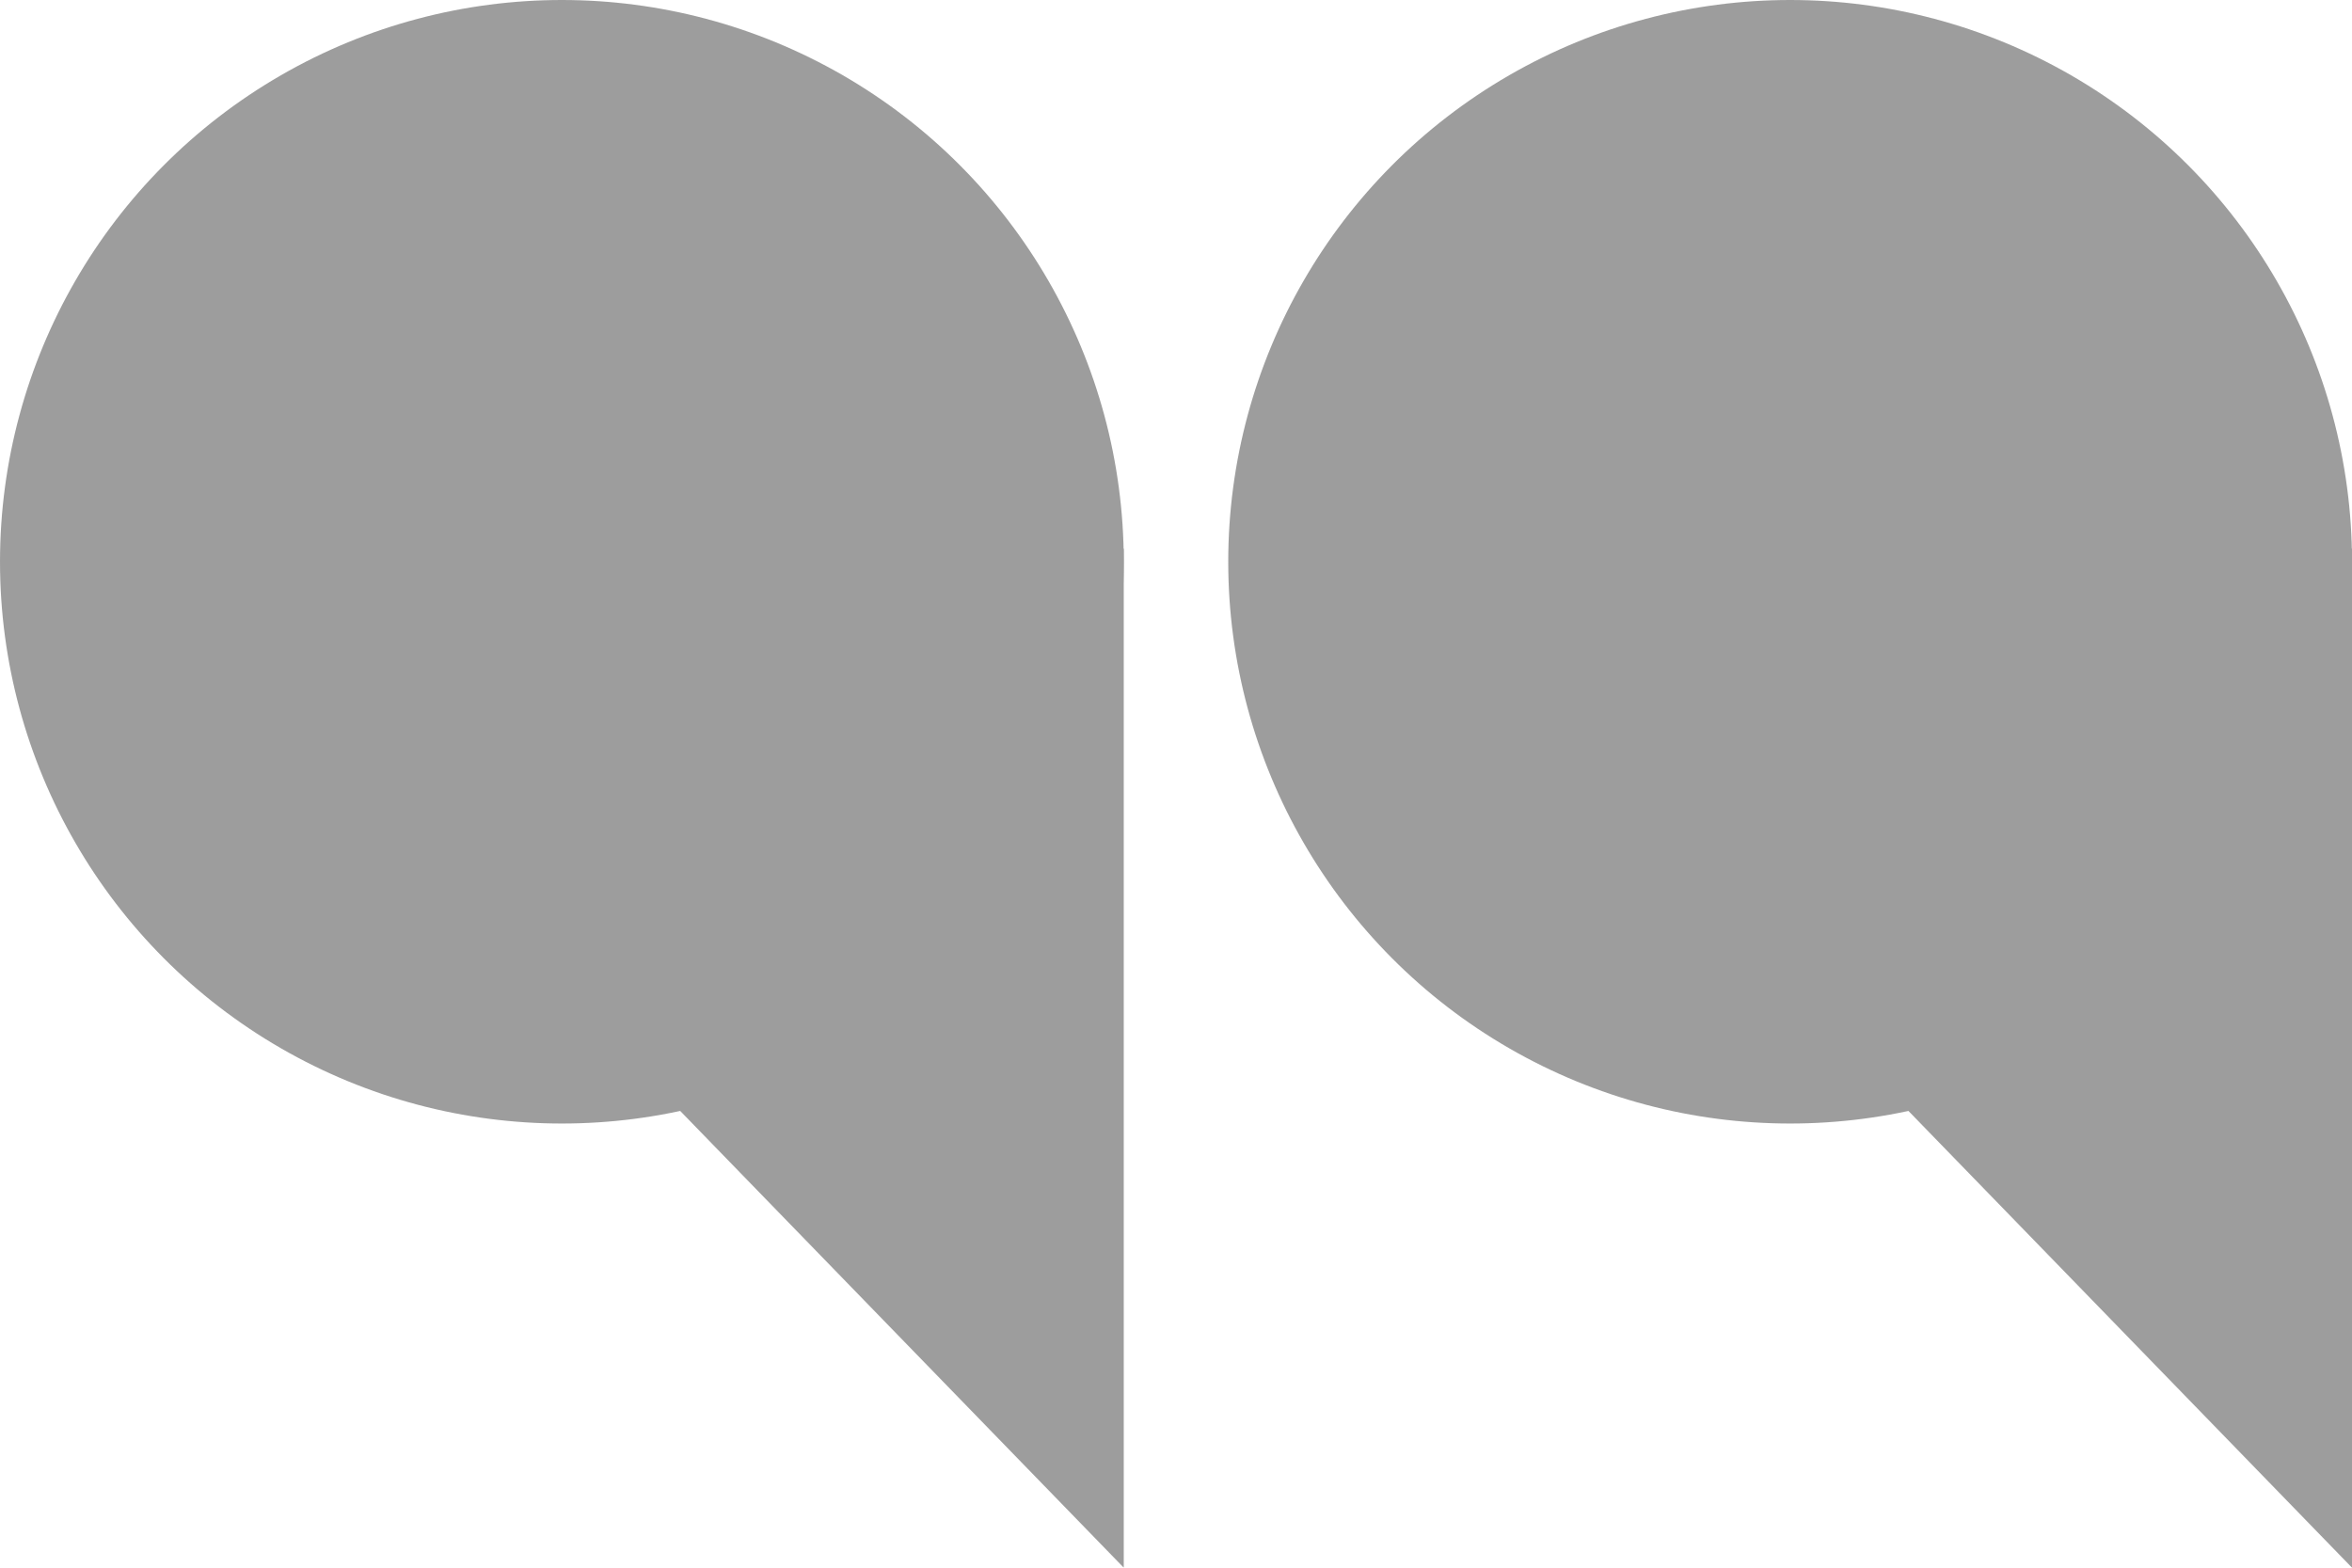 <svg width="66" height="44" fill="none" xmlns="http://www.w3.org/2000/svg"><g opacity=".8" fill="#858585"><circle cx="15.767" cy="15.767" r="15.767"/><path d="M19.067 16.867V31.16L31.534 44V15.4l-12.467 1.467z"/><circle cx="50.233" cy="15.767" r="15.767"/><path d="M53.533 16.867V31.16L66 44V15.4l-12.467 1.467z"/></g></svg>